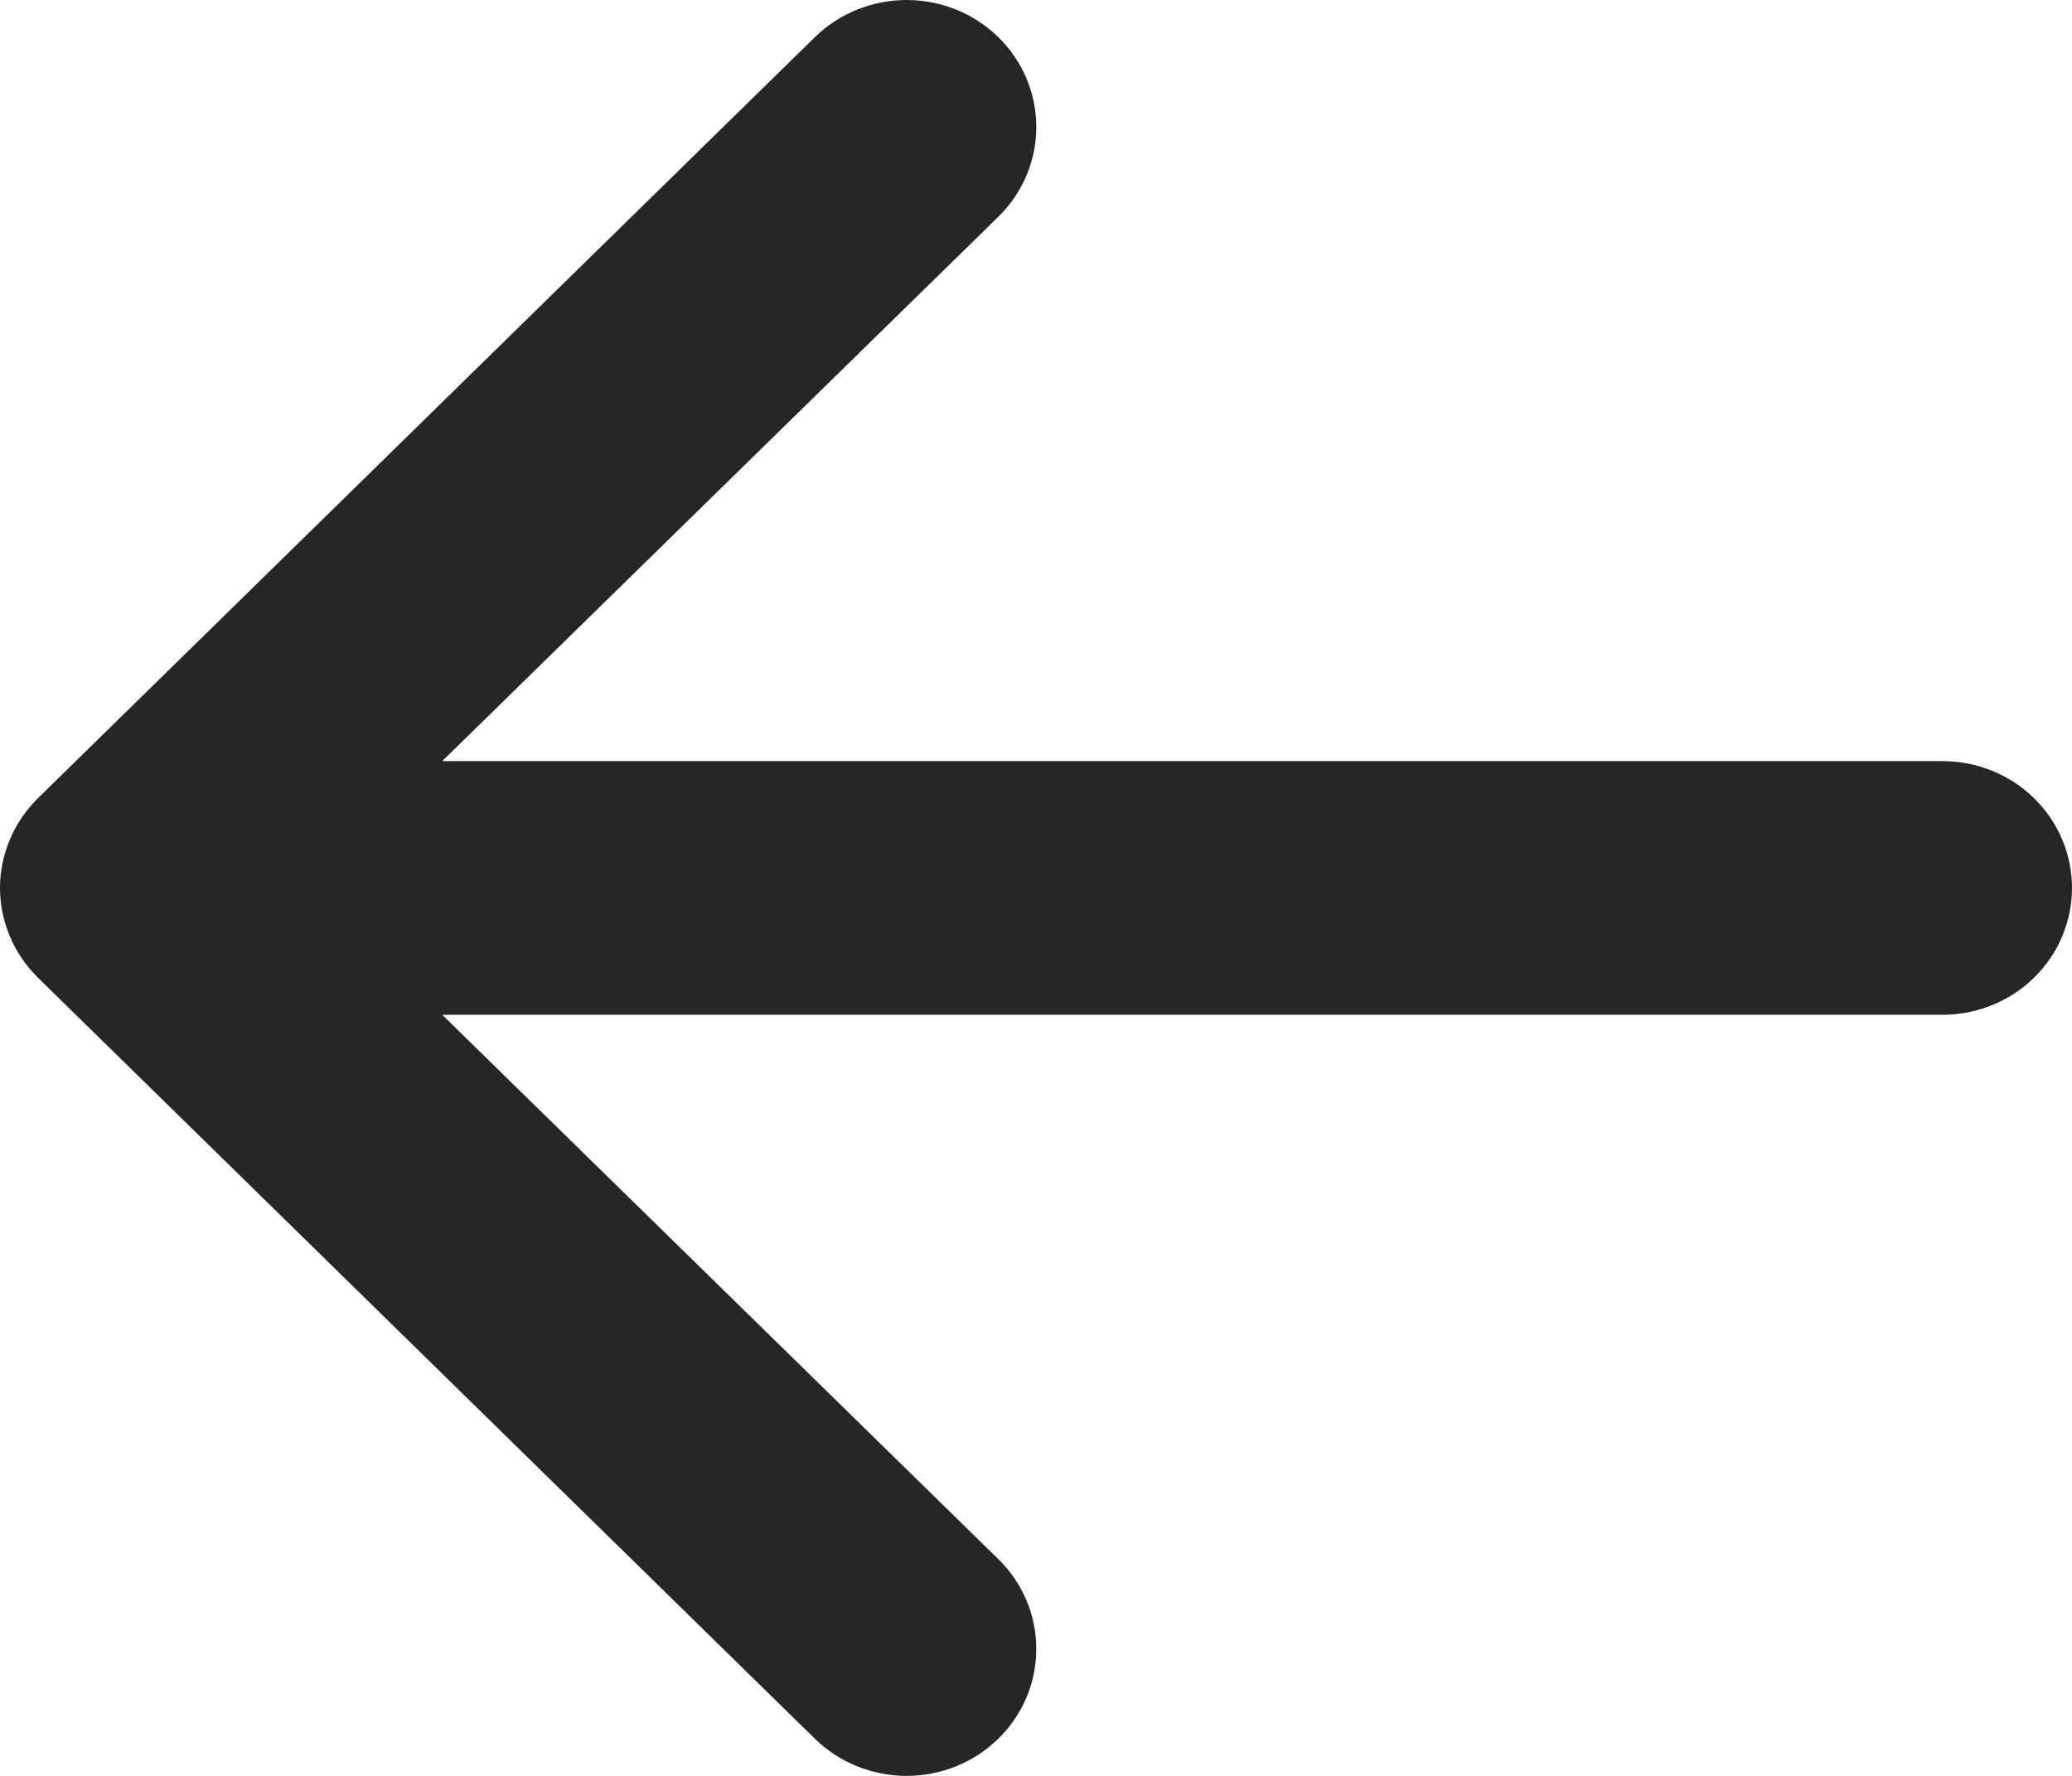 <svg width="14" height="12" viewBox="0 0 14 12" fill="none" xmlns="http://www.w3.org/2000/svg">
<path fill-rule="evenodd" clip-rule="evenodd" d="M14 6C14 6.227 13.908 6.445 13.744 6.606C13.58 6.767 13.357 6.857 13.125 6.857L2.988 6.857L6.745 10.535C6.91 10.696 7.002 10.914 7.002 11.142C7.002 11.37 6.91 11.588 6.745 11.749C6.581 11.91 6.358 12 6.126 12C5.894 12 5.671 11.91 5.506 11.749L0.257 6.607C0.176 6.527 0.111 6.433 0.067 6.328C0.023 6.224 -1.54405e-06 6.113 -1.57361e-06 6C-1.60317e-06 5.887 0.023 5.776 0.067 5.672C0.111 5.567 0.176 5.473 0.257 5.393L5.506 0.251C5.671 0.09 5.894 2.12607e-06 6.126 2.06513e-06C6.358 2.0042e-06 6.581 0.09 6.745 0.251C6.91 0.412 7.002 0.63 7.002 0.858C7.002 1.086 6.91 1.304 6.745 1.465L2.988 5.143L13.125 5.143C13.357 5.143 13.58 5.233 13.744 5.394C13.908 5.555 14 5.773 14 6Z" fill="#262626"/>
</svg>
